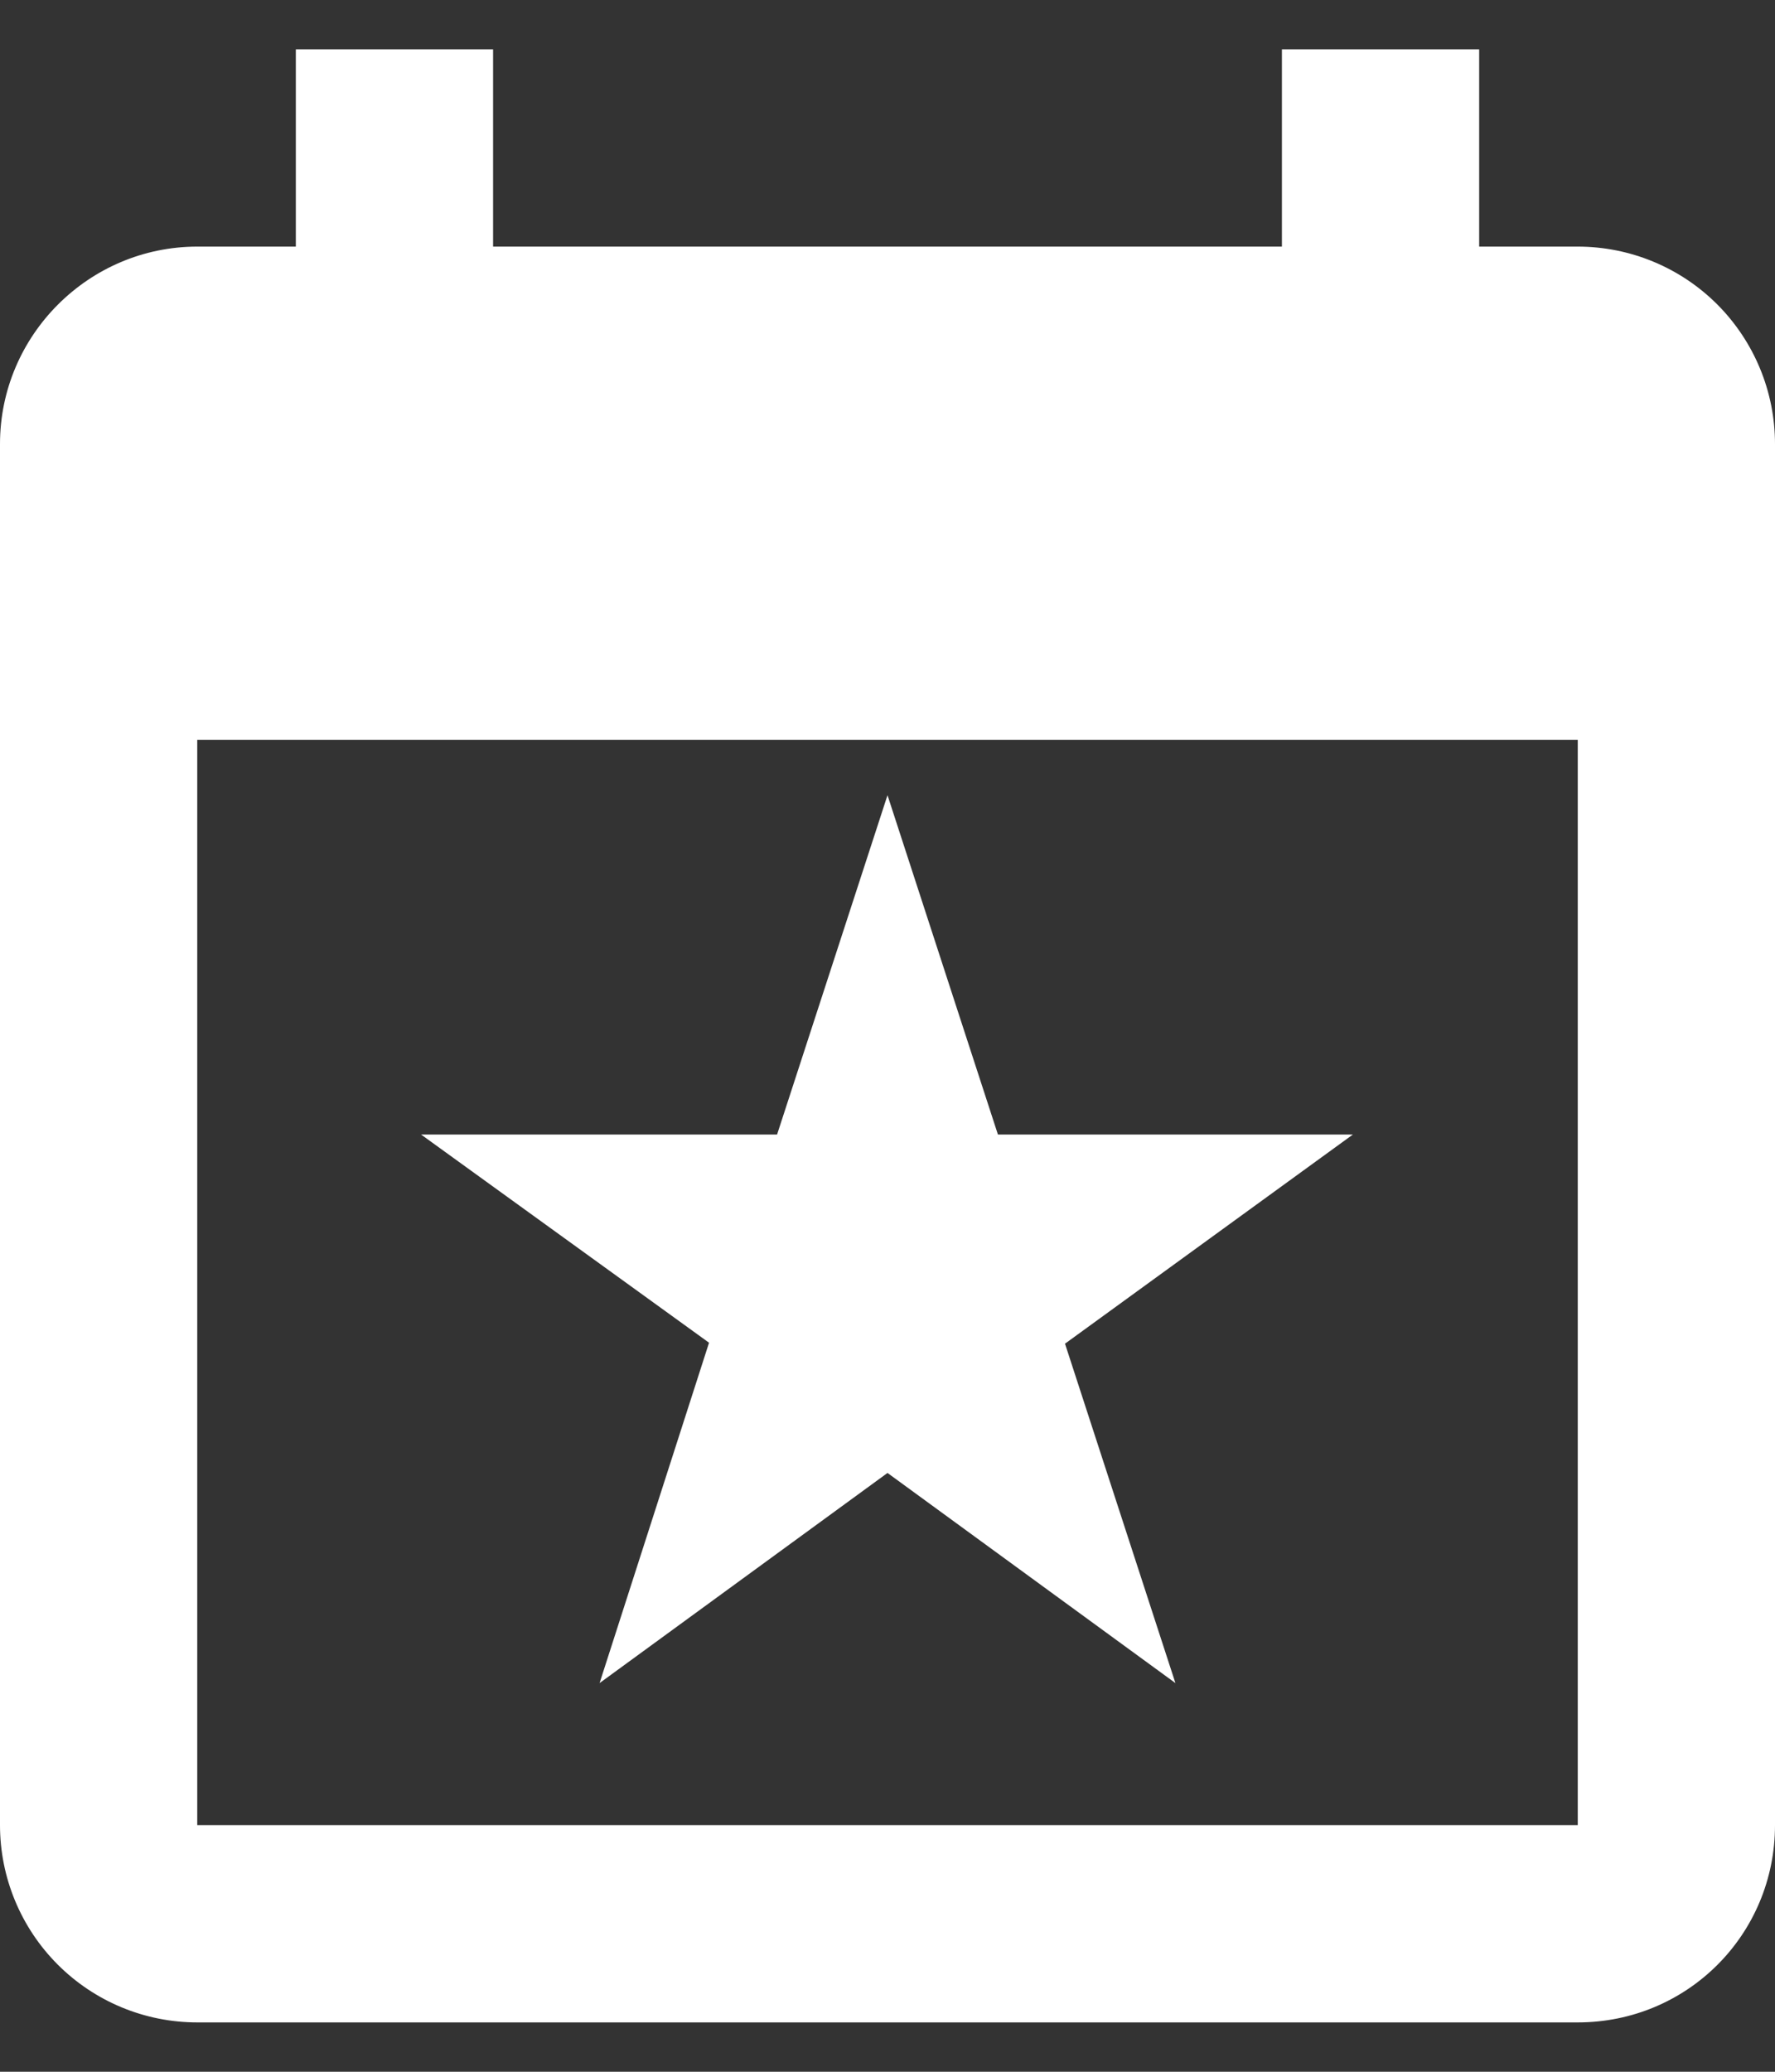<svg width="24" height="28" viewBox="0 0 24 28" fill="none" xmlns="http://www.w3.org/2000/svg">
<rect x="0" y="0" width="24" height="28" fill="#333333" stroke="none"/>
<path d="M21.333 24.667H2.667V10H21.333M17.333 0.667V3.333H6.667V0.667H4V3.333H2.667C1.2 3.333 0 4.533 0 6V24.667C0 25.374 0.281 26.052 0.781 26.552C1.281 27.052 1.959 27.333 2.667 27.333H21.333C22.813 27.333 24 26.147 24 24.667V6C24 5.293 23.719 4.615 23.219 4.114C22.719 3.614 22.041 3.333 21.333 3.333H20V0.667M10.507 15.333H5.693L9.587 18.147L8.107 22.747L12 19.907L15.893 22.747L14.4 18.16L18.293 15.333H13.493L12 10.747L10.507 15.333Z" fill="#FFFFFF"/>
</svg>
